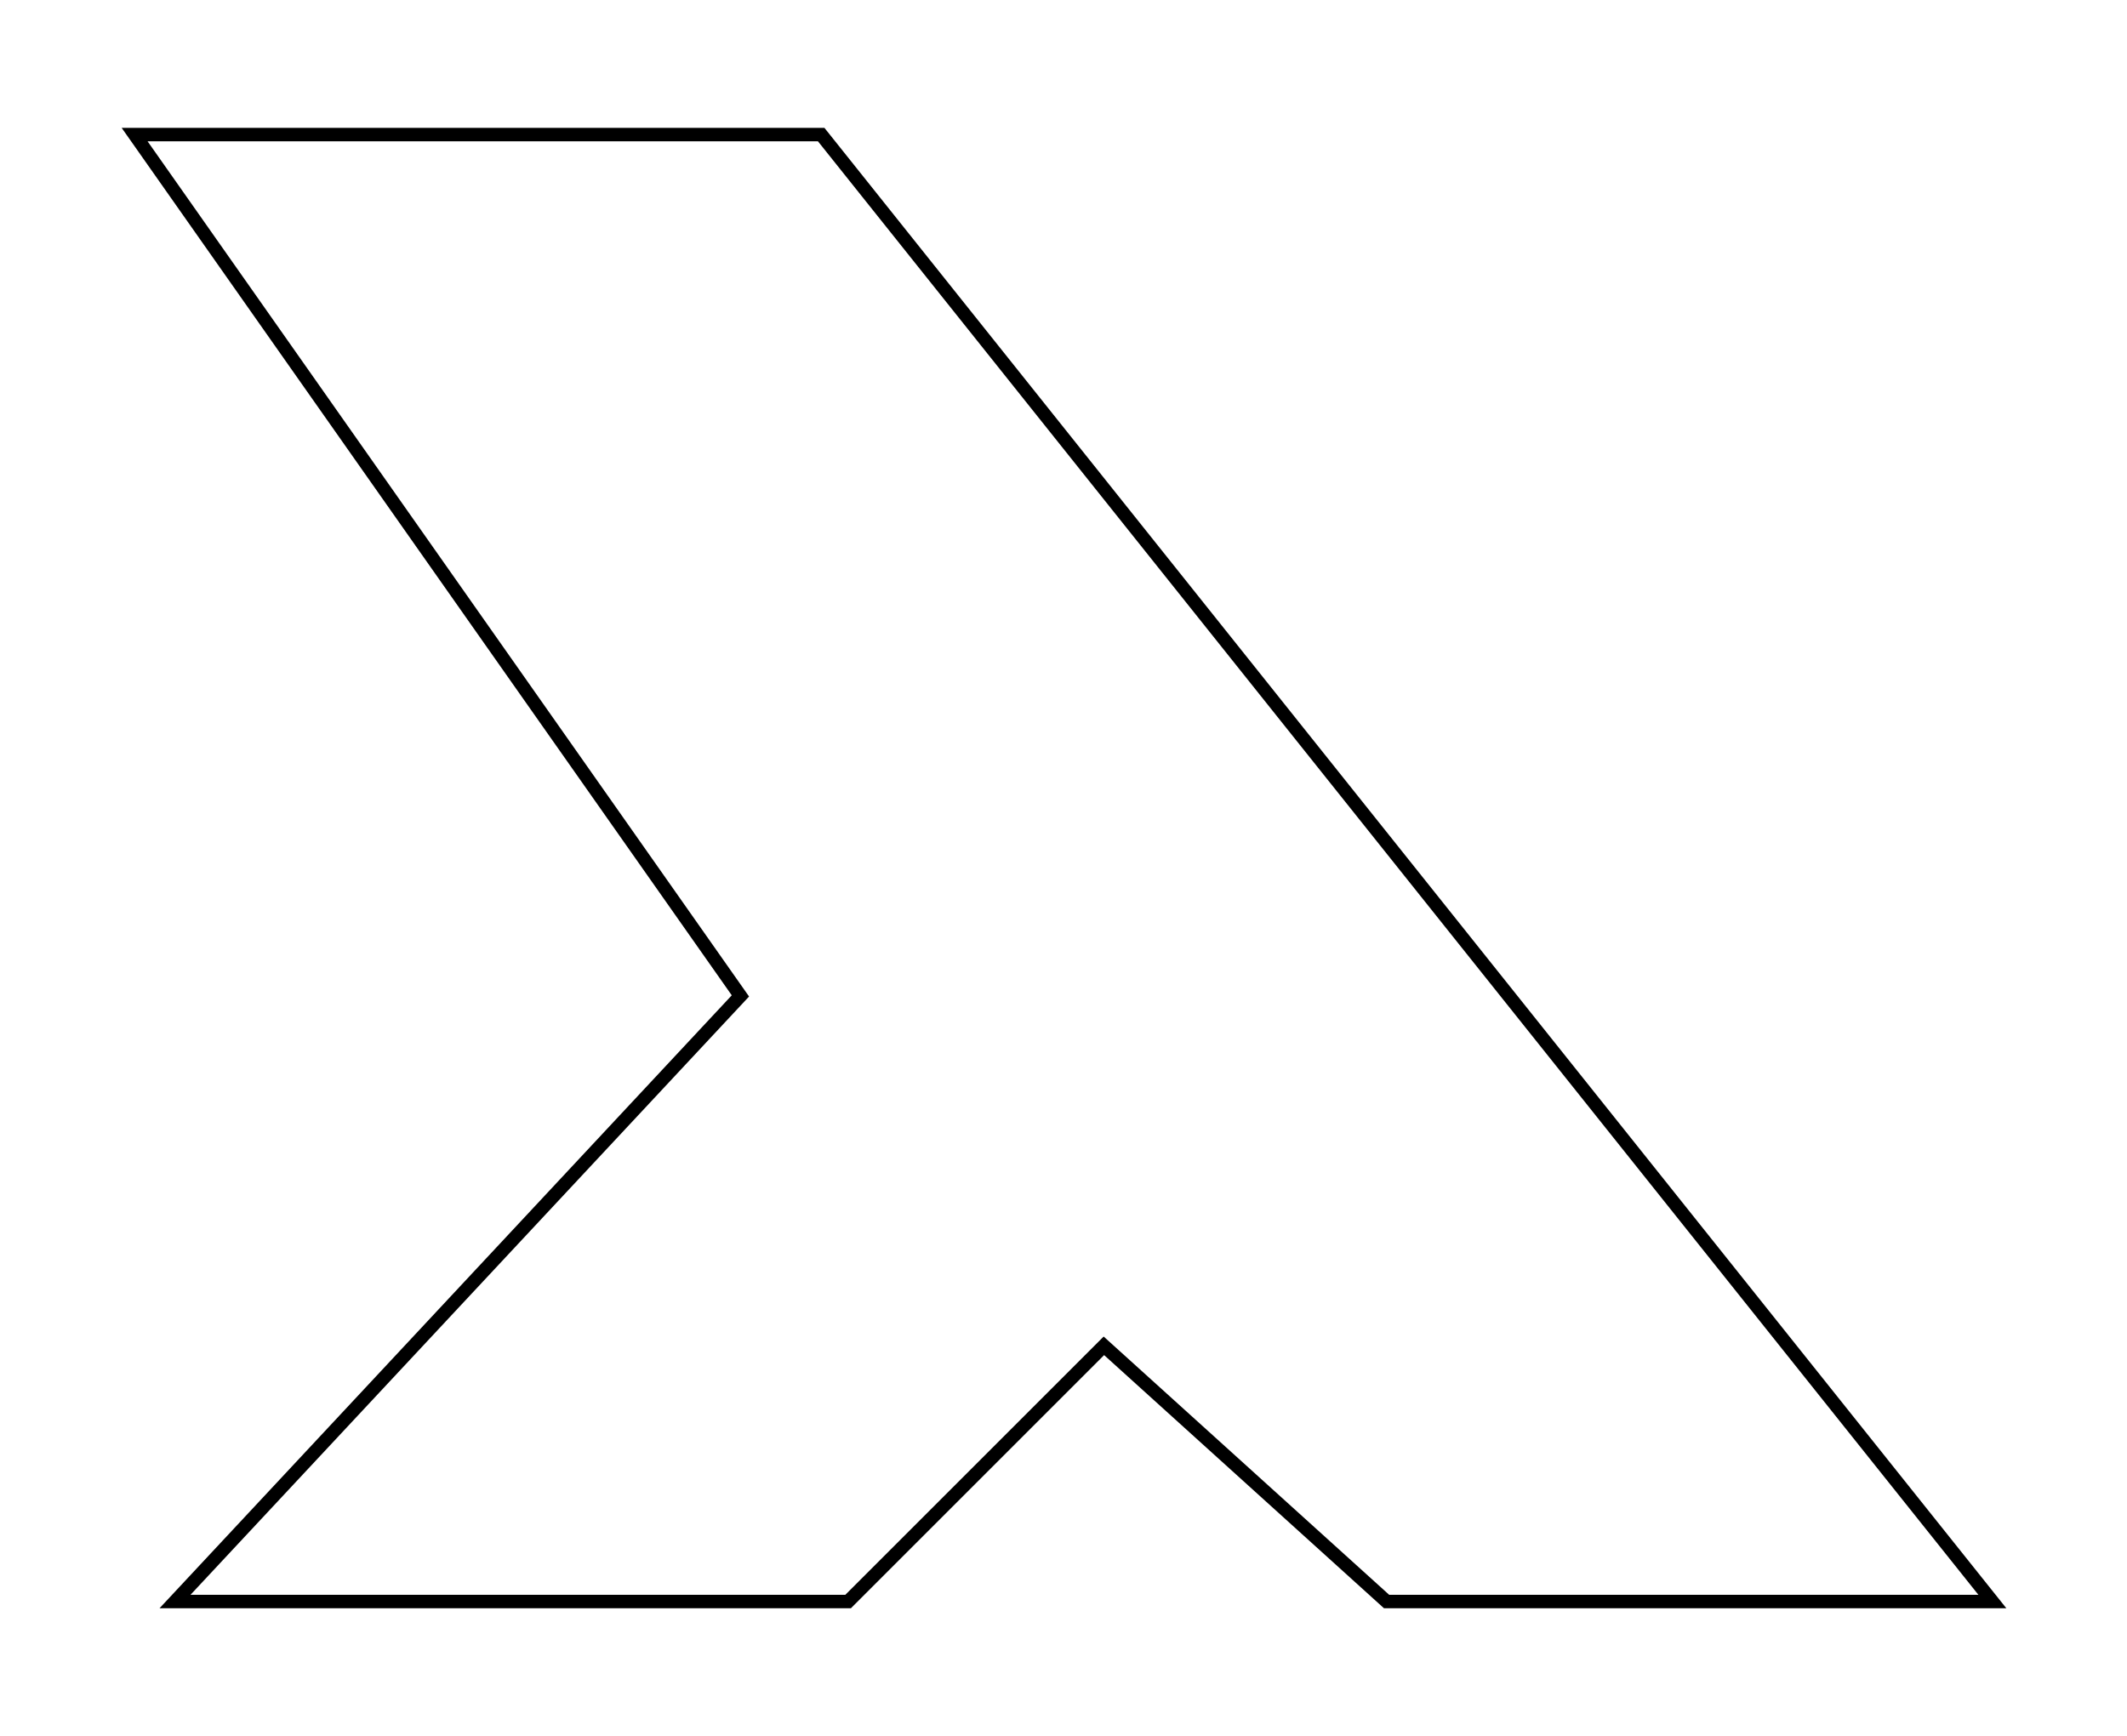 <?xml version='1.0' ?>
<svg xmlns="http://www.w3.org/2000/svg" viewBox="16 16 158 129">
  <path d="M 29,135 L 71,90 L 26,26 L 77,26 L 164,135 L 119,135 L 98,116 L 79,135 Z" id="hole" style="fill:none;stroke:#000000" />
</svg>

